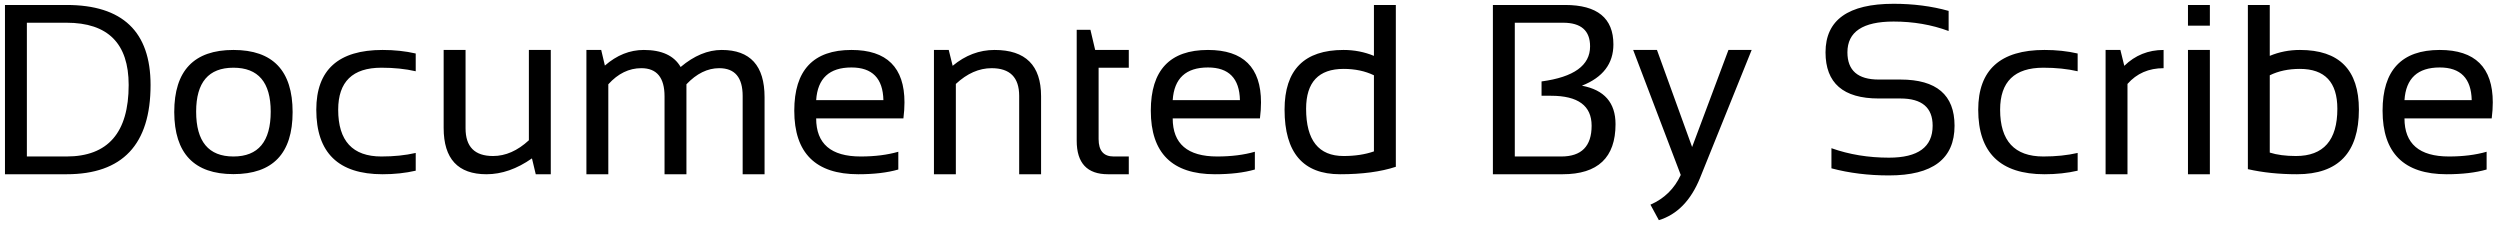 <svg width="330" height="30" viewBox="0 0 330 30" fill="none" xmlns="http://www.w3.org/2000/svg">
<path d="M8.781 20.656C14.25 20.656 16.984 17.51 16.984 11.219C16.984 5.74 14.25 3 8.781 3H3.547V20.656H8.781ZM0.656 23V0.656H8.781C16.177 0.656 19.875 4.177 19.875 11.219C19.875 19.073 16.177 23 8.781 23H0.656ZM25.891 14.734C25.891 18.682 27.531 20.656 30.812 20.656C34.094 20.656 35.734 18.682 35.734 14.734C35.734 10.87 34.094 8.938 30.812 8.938C27.531 8.938 25.891 10.87 25.891 14.734ZM23 14.797C23 9.328 25.604 6.594 30.812 6.594C36.021 6.594 38.625 9.328 38.625 14.797C38.625 20.255 36.021 22.984 30.812 22.984C25.625 22.984 23.021 20.255 23 14.797ZM54.875 22.531C53.521 22.844 52.062 23 50.5 23C44.667 23 41.75 20.162 41.75 14.484C41.75 9.224 44.667 6.594 50.5 6.594C52.062 6.594 53.521 6.75 54.875 7.062V9.406C53.521 9.094 52.01 8.938 50.344 8.938C46.542 8.938 44.641 10.787 44.641 14.484C44.641 18.599 46.542 20.656 50.344 20.656C52.01 20.656 53.521 20.5 54.875 20.188V22.531ZM72.703 6.594V23H70.719L70.219 20.906C68.229 22.302 66.229 23 64.219 23C60.448 23 58.562 20.963 58.562 16.891V6.594H61.453V16.938C61.453 19.375 62.661 20.594 65.078 20.594C66.734 20.594 68.312 19.901 69.812 18.516V6.594H72.703ZM77.406 23V6.594H79.359L79.844 8.656C81.417 7.281 83.13 6.594 84.984 6.594C87.359 6.594 88.979 7.344 89.844 8.844C91.625 7.344 93.432 6.594 95.266 6.594C99.037 6.594 100.922 8.672 100.922 12.828V23H98.031V12.672C98.031 10.224 97 9 94.938 9C93.396 9 91.953 9.708 90.609 11.125V23H87.719V12.719C87.719 10.24 86.698 9 84.656 9C83.031 9 81.578 9.708 80.297 11.125V23H77.406ZM112.391 6.594C117.057 6.594 119.391 8.901 119.391 13.516C119.391 14.172 119.344 14.875 119.25 15.625H107.734C107.734 18.979 109.693 20.656 113.609 20.656C115.474 20.656 117.13 20.448 118.578 20.031V22.375C117.13 22.792 115.37 23 113.297 23C107.661 23 104.844 20.203 104.844 14.609C104.844 9.266 107.359 6.594 112.391 6.594ZM107.734 13.219H116.609C116.547 10.344 115.141 8.906 112.391 8.906C109.474 8.906 107.922 10.344 107.734 13.219ZM123.281 23V6.594H125.234L125.75 8.688C127.427 7.292 129.271 6.594 131.281 6.594C135.375 6.594 137.422 8.63 137.422 12.703V23H134.531V12.656C134.531 10.219 133.318 9 130.891 9C129.234 9 127.661 9.693 126.172 11.078V23H123.281ZM142.125 3.938H143.938L144.562 6.594H149V8.938H145.016V18.359C145.016 19.891 145.677 20.656 147 20.656H149V23H146.25C143.5 23 142.125 21.526 142.125 18.578V3.938ZM159.453 6.594C164.12 6.594 166.453 8.901 166.453 13.516C166.453 14.172 166.406 14.875 166.312 15.625H154.797C154.797 18.979 156.755 20.656 160.672 20.656C162.536 20.656 164.193 20.448 165.641 20.031V22.375C164.193 22.792 162.432 23 160.359 23C154.724 23 151.906 20.203 151.906 14.609C151.906 9.266 154.422 6.594 159.453 6.594ZM154.797 13.219H163.672C163.609 10.344 162.203 8.906 159.453 8.906C156.536 8.906 154.984 10.344 154.797 13.219ZM181.359 9.938C180.193 9.375 178.859 9.094 177.359 9.094C174.057 9.094 172.406 10.849 172.406 14.359C172.406 18.516 174.057 20.594 177.359 20.594C178.859 20.594 180.193 20.391 181.359 19.984V9.938ZM184.25 22.016C182.26 22.672 179.807 23 176.891 23C172.005 23 169.562 20.156 169.562 14.469C169.562 9.219 172.156 6.594 177.344 6.594C178.76 6.594 180.099 6.854 181.359 7.375V0.656H184.25V22.016ZM197.062 23V0.656H206.594C210.844 0.656 212.969 2.391 212.969 5.859C212.969 8.401 211.583 10.219 208.812 11.312C211.771 11.865 213.25 13.557 213.25 16.391C213.25 20.797 210.922 23 206.266 23H197.062ZM206.094 20.656C208.76 20.656 210.094 19.302 210.094 16.594C210.094 13.958 208.307 12.641 204.734 12.641H203.484V10.75C207.755 10.177 209.891 8.635 209.891 6.125C209.891 4.042 208.703 3 206.328 3H199.953V20.656H206.094ZM215.578 6.594H218.719L223.359 19.406L228.156 6.594H231.219L224.406 23.484C223.198 26.463 221.385 28.323 218.969 29.062L217.859 27.016C219.693 26.213 221.026 24.906 221.859 23.094L215.578 6.594ZM241.75 22.219V19.562C244.094 20.396 246.625 20.812 249.344 20.812C253.188 20.812 255.109 19.406 255.109 16.594C255.109 14.198 253.693 13 250.859 13H247.984C243.307 13 240.969 10.969 240.969 6.906C240.969 2.635 243.964 0.5 249.953 0.5C252.557 0.5 254.979 0.812 257.219 1.438V4.094C254.979 3.26 252.557 2.844 249.953 2.844C245.891 2.844 243.859 4.198 243.859 6.906C243.859 9.302 245.234 10.5 247.984 10.5H250.859C255.62 10.5 258 12.531 258 16.594C258 20.969 255.115 23.156 249.344 23.156C246.625 23.156 244.094 22.844 241.75 22.219ZM274.25 22.531C272.896 22.844 271.438 23 269.875 23C264.042 23 261.125 20.162 261.125 14.484C261.125 9.224 264.042 6.594 269.875 6.594C271.438 6.594 272.896 6.75 274.25 7.062V9.406C272.896 9.094 271.385 8.938 269.719 8.938C265.917 8.938 264.016 10.787 264.016 14.484C264.016 18.599 265.917 20.656 269.719 20.656C271.385 20.656 272.896 20.5 274.25 20.188V22.531ZM277.938 23V6.594H279.891L280.406 8.688C281.844 7.292 283.573 6.594 285.594 6.594V9C283.635 9 282.047 9.693 280.828 11.078V23H277.938ZM291.703 6.594V23H288.812V6.594H291.703ZM291.703 0.656V3.391H288.812V0.656H291.703ZM299.609 20.141C300.557 20.443 301.708 20.594 303.062 20.594C306.708 20.594 308.531 18.516 308.531 14.359C308.531 10.849 306.88 9.094 303.578 9.094C302.078 9.094 300.755 9.375 299.609 9.938V20.141ZM296.719 0.656H299.609V7.375C300.849 6.854 302.177 6.594 303.594 6.594C308.781 6.594 311.375 9.219 311.375 14.469C311.375 20.156 308.651 23 303.203 23C300.849 23 298.688 22.776 296.719 22.328V0.656ZM322.047 6.594C326.714 6.594 329.047 8.901 329.047 13.516C329.047 14.172 329 14.875 328.906 15.625H317.391C317.391 18.979 319.349 20.656 323.266 20.656C325.13 20.656 326.786 20.448 328.234 20.031V22.375C326.786 22.792 325.026 23 322.953 23C317.318 23 314.5 20.203 314.5 14.609C314.5 9.266 317.016 6.594 322.047 6.594ZM317.391 13.219H326.266C326.203 10.344 324.797 8.906 322.047 8.906C319.13 8.906 317.578 10.344 317.391 13.219Z" fill="black"/>
</svg>
